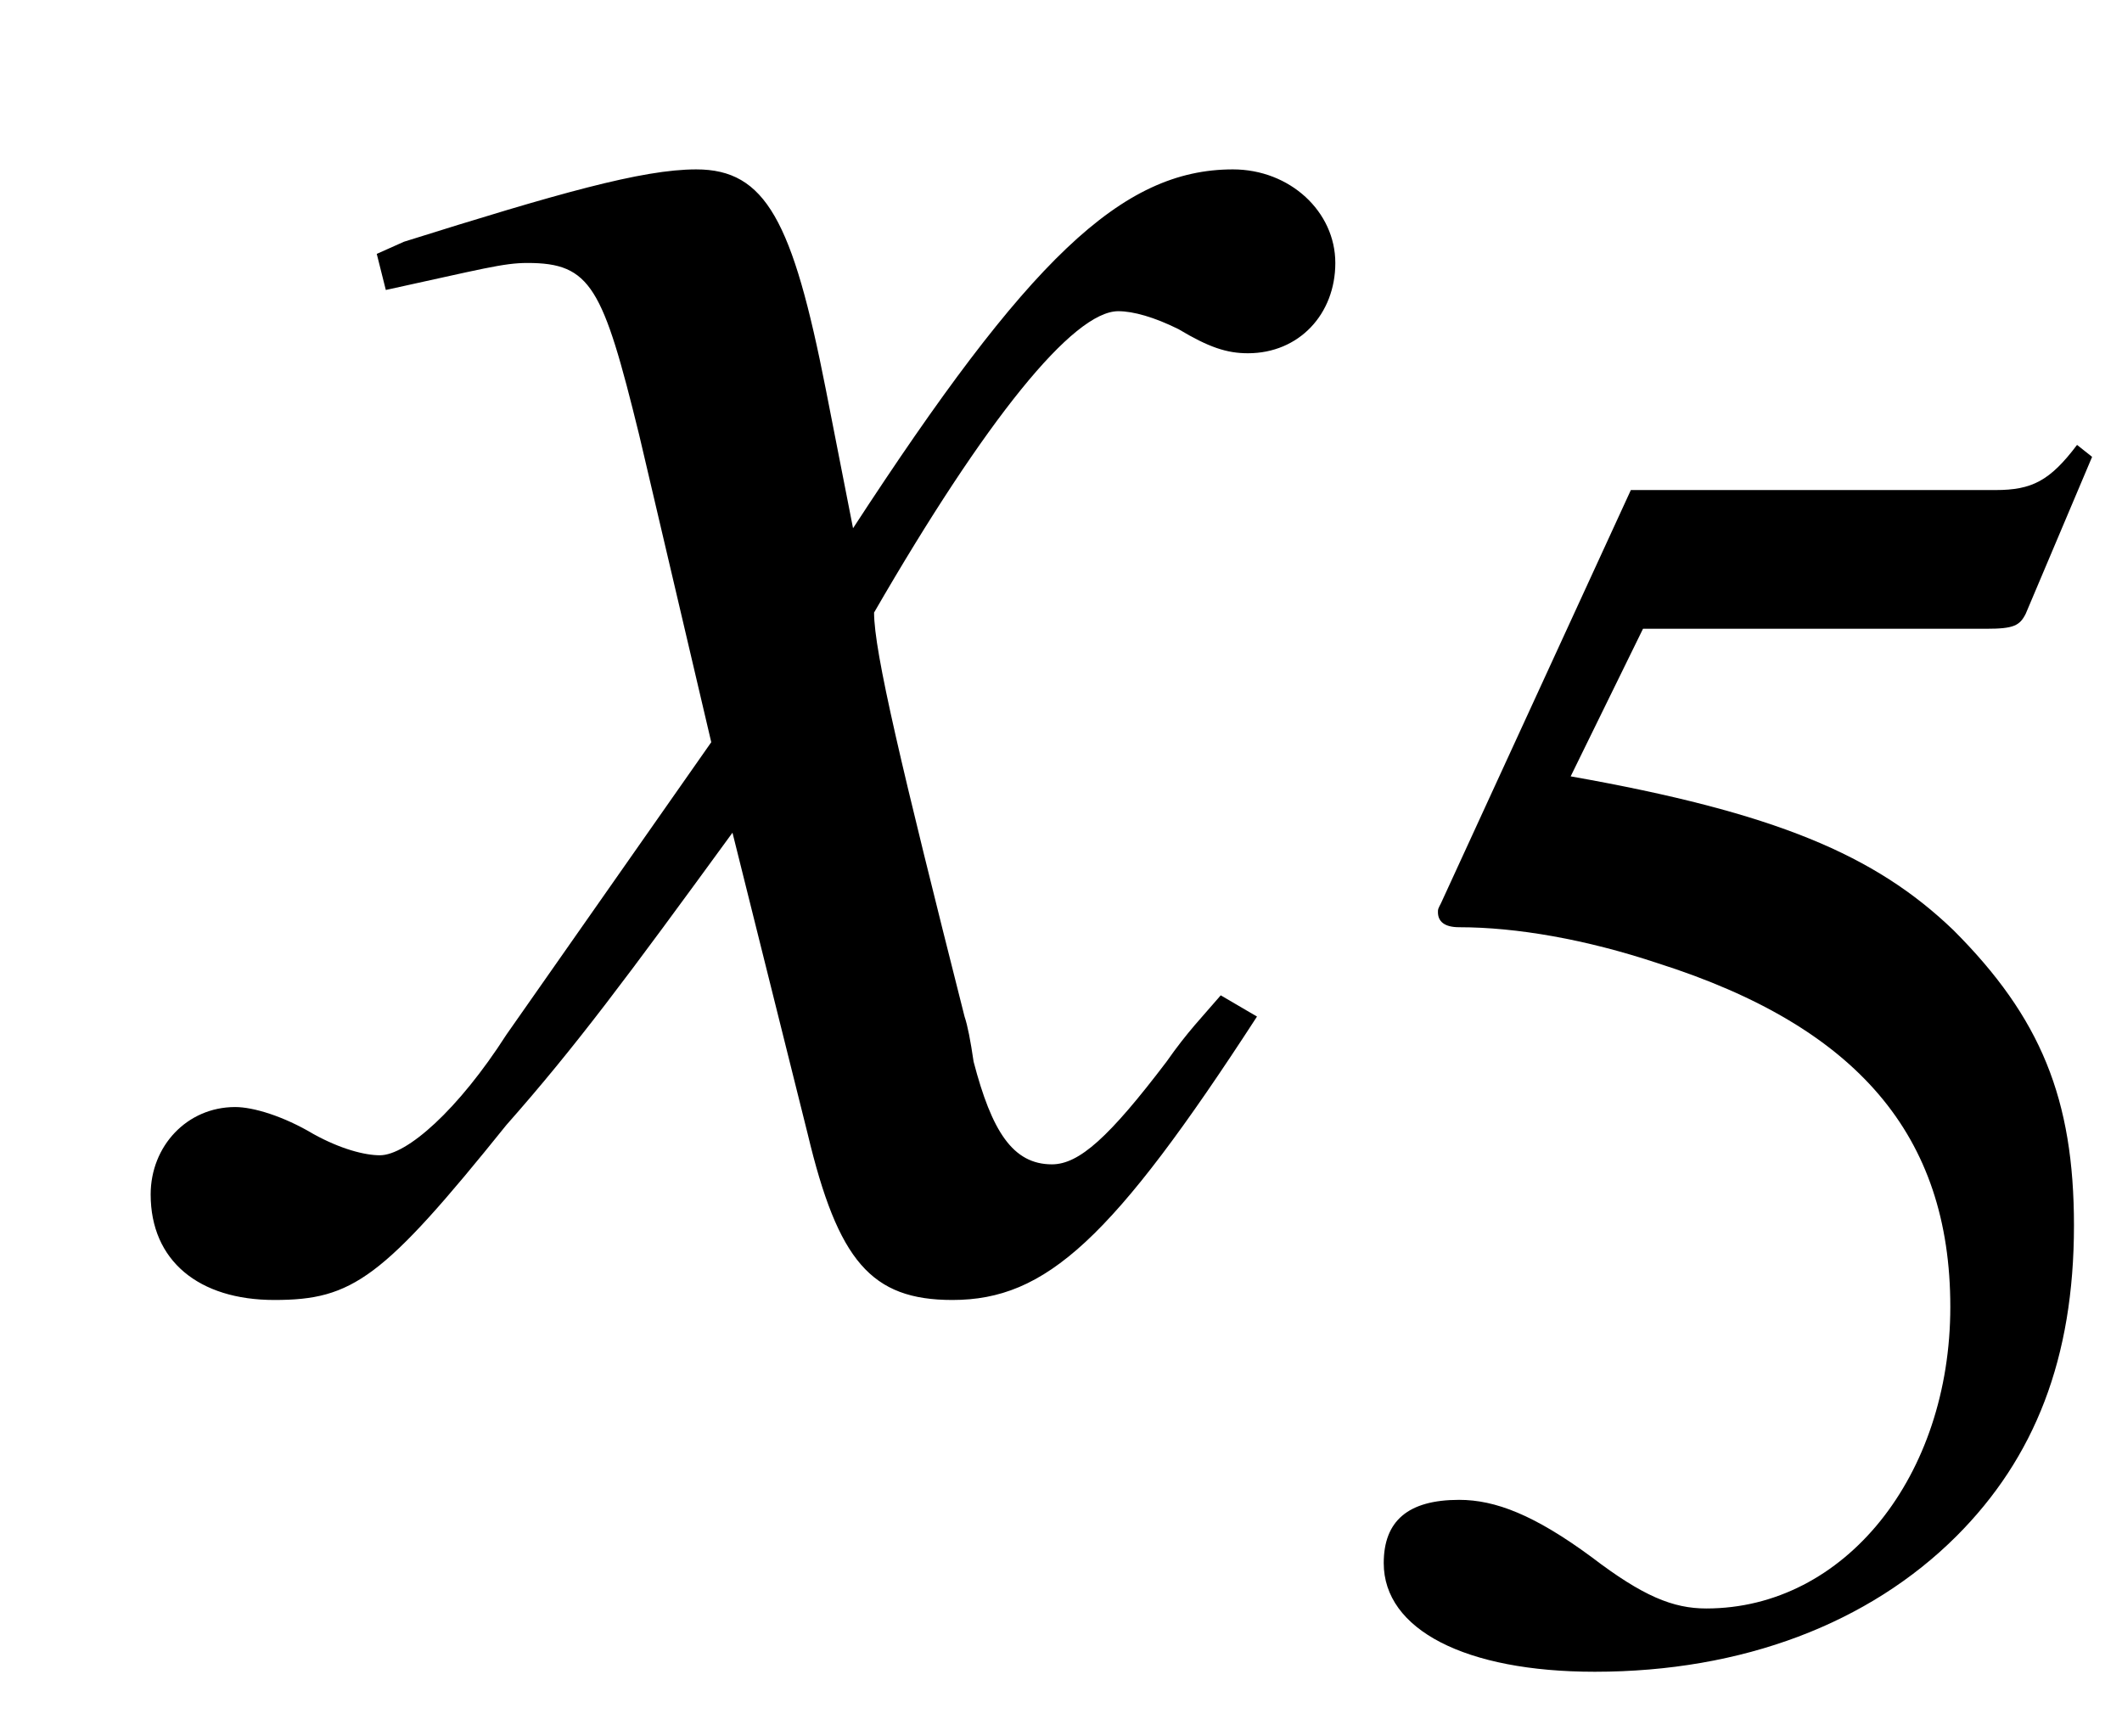 <?xml version="1.0" encoding="UTF-8"?>
<svg xmlns="http://www.w3.org/2000/svg" xmlns:xlink="http://www.w3.org/1999/xlink" width="11pt" height="9pt" viewBox="0 0 11 9" version="1.1">
<defs>
<g>
<symbol overflow="visible" id="glyph0-0">
<path style="stroke:none;" d=""/>
</symbol>
<symbol overflow="visible" id="glyph0-1">
<path style="stroke:none;" d="M 5.203 -1.438 C 5.109 -1.328 5.031 -1.25 4.922 -1.094 C 4.625 -0.703 4.469 -0.562 4.328 -0.562 C 4.125 -0.562 4.016 -0.734 3.922 -1.094 C 3.906 -1.203 3.891 -1.281 3.875 -1.328 C 3.547 -2.625 3.406 -3.219 3.406 -3.422 C 3.984 -4.422 4.438 -4.984 4.672 -4.984 C 4.75 -4.984 4.859 -4.953 4.984 -4.891 C 5.141 -4.797 5.234 -4.766 5.344 -4.766 C 5.609 -4.766 5.797 -4.969 5.797 -5.234 C 5.797 -5.5 5.562 -5.719 5.266 -5.719 C 4.688 -5.719 4.203 -5.25 3.297 -3.859 L 3.156 -4.578 C 2.984 -5.453 2.844 -5.719 2.484 -5.719 C 2.203 -5.719 1.766 -5.594 0.969 -5.344 L 0.828 -5.281 L 0.875 -5.094 C 1.375 -5.203 1.484 -5.234 1.609 -5.234 C 1.938 -5.234 2 -5.109 2.188 -4.344 L 2.562 -2.75 L 1.5 -1.234 C 1.25 -0.844 0.984 -0.609 0.844 -0.609 C 0.766 -0.609 0.641 -0.641 0.5 -0.719 C 0.344 -0.812 0.188 -0.859 0.094 -0.859 C -0.156 -0.859 -0.344 -0.656 -0.344 -0.406 C -0.344 -0.062 -0.094 0.141 0.297 0.141 C 0.703 0.141 0.859 0.031 1.5 -0.766 C 1.859 -1.172 2.125 -1.531 2.672 -2.281 L 3.062 -0.719 C 3.219 -0.062 3.391 0.141 3.812 0.141 C 4.297 0.141 4.641 -0.172 5.391 -1.328 Z M 5.203 -1.438 "/>
</symbol>
<symbol overflow="visible" id="glyph1-0">
<path style="stroke:none;" d=""/>
</symbol>
<symbol overflow="visible" id="glyph1-1">
<path style="stroke:none;" d="M 1.641 -5.281 L 3.422 -5.281 C 3.562 -5.281 3.594 -5.297 3.625 -5.359 L 3.969 -6.172 L 3.891 -6.234 C 3.75 -6.047 3.656 -6 3.469 -6 L 1.578 -6 L 0.594 -3.859 C 0.578 -3.828 0.578 -3.828 0.578 -3.812 C 0.578 -3.766 0.609 -3.734 0.688 -3.734 C 0.984 -3.734 1.344 -3.672 1.719 -3.547 C 2.75 -3.219 3.234 -2.656 3.234 -1.766 C 3.234 -0.891 2.688 -0.203 1.969 -0.203 C 1.797 -0.203 1.641 -0.266 1.375 -0.469 C 1.078 -0.688 0.875 -0.766 0.688 -0.766 C 0.422 -0.766 0.297 -0.656 0.297 -0.438 C 0.297 -0.094 0.719 0.125 1.391 0.125 C 2.156 0.125 2.812 -0.125 3.266 -0.578 C 3.672 -0.984 3.875 -1.5 3.875 -2.188 C 3.875 -2.844 3.703 -3.266 3.25 -3.719 C 2.844 -4.109 2.328 -4.328 1.266 -4.516 Z M 1.641 -5.281 "/>
</symbol>
</g>
</defs>
<g id="surface1">
<g style="fill:rgb(0%,0%,0%);fill-opacity:1;">
  <use xlink:href="#glyph0-1" x="1.125" y="6.597"/>
</g>
<g style="fill:rgb(0%,0%,0%);fill-opacity:1;">
  <use xlink:href="#glyph1-1" x="6.876" y="8.54"/>
</g>
</g>
</svg>
